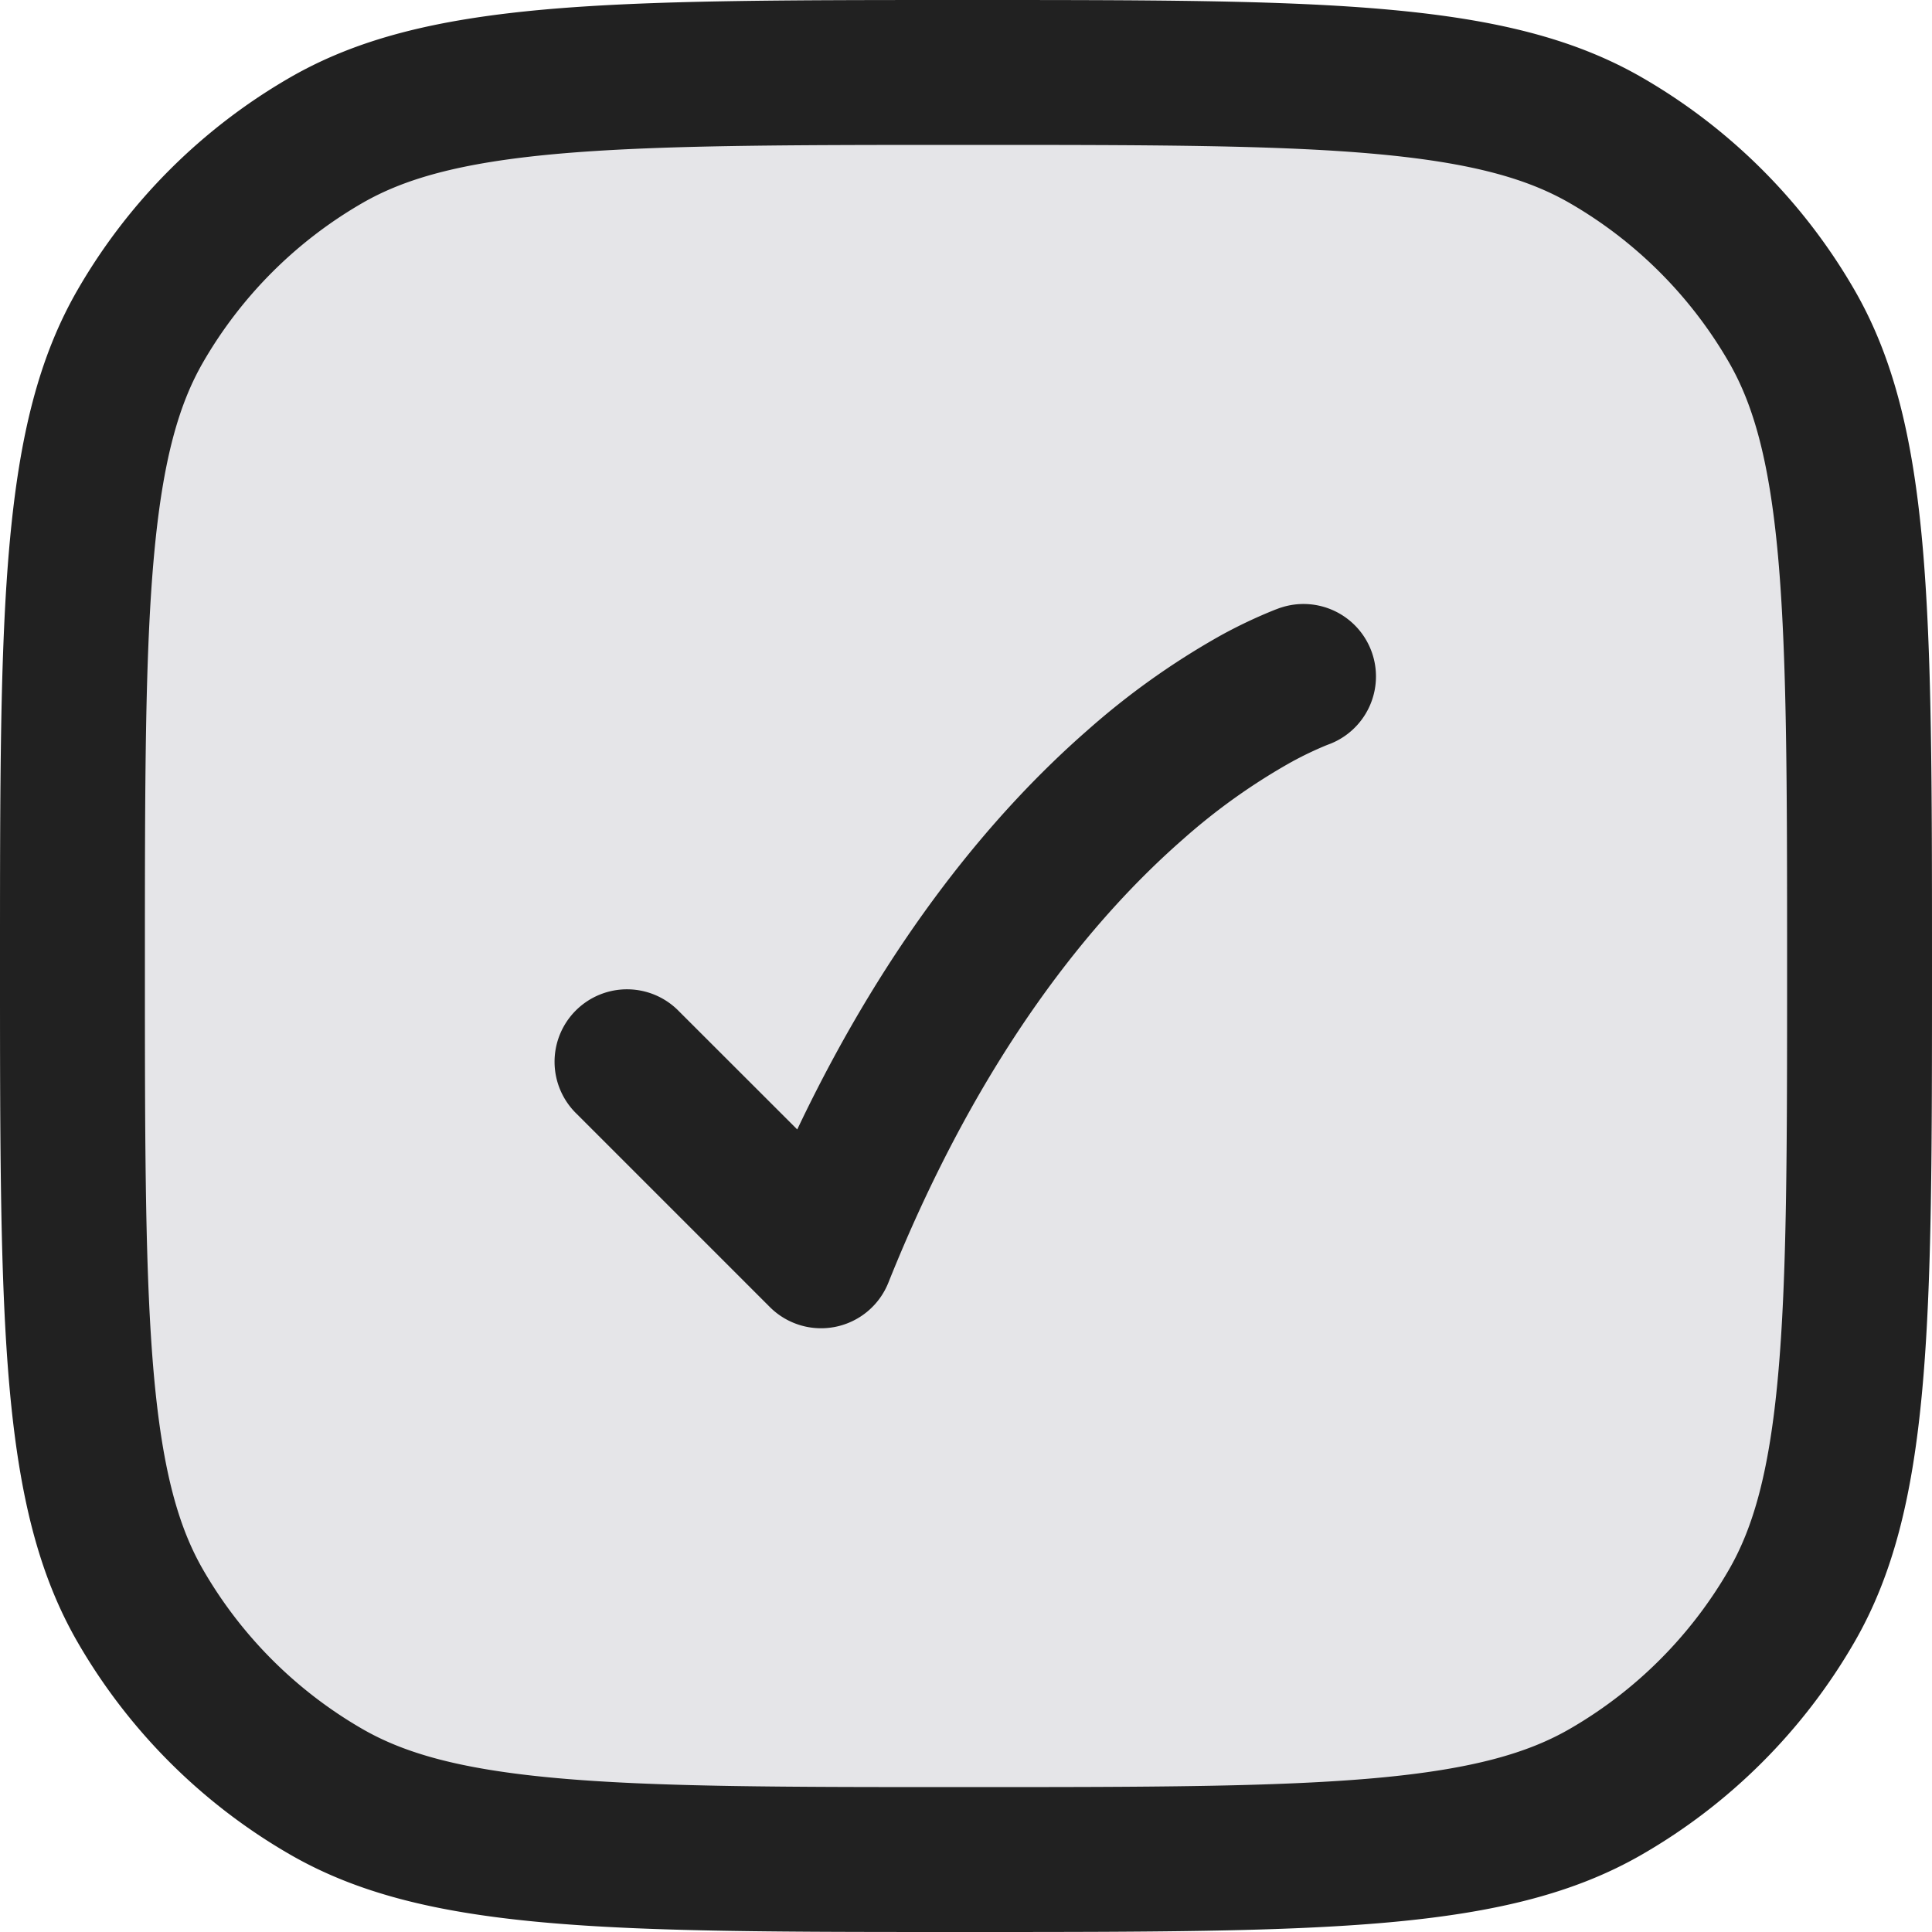 <svg xmlns="http://www.w3.org/2000/svg" width="20" height="20" fill="none" viewBox="0 0 20 20"><path fill="#E5E5E8" stroke="#212121" stroke-width="1.5" d="M.75 10c0-1.883 0-3.245.097-4.312.096-1.057.281-1.75.606-2.313a5.25 5.25 0 0 1 1.922-1.922c.563-.325 1.256-.51 2.313-.606C6.755.751 8.117.75 10 .75c1.883 0 3.245 0 4.312.097 1.057.096 1.75.281 2.313.606a5.25 5.25 0 0 1 1.922 1.922c.325.563.51 1.256.606 2.313.096 1.067.097 2.429.097 4.312 0 1.883 0 3.245-.097 4.312-.096 1.057-.281 1.75-.606 2.313a5.25 5.25 0 0 1-1.922 1.922c-.563.325-1.256.51-2.313.606-1.067.096-2.429.097-4.312.097-1.883 0-3.245 0-4.312-.097-1.057-.096-1.75-.281-2.313-.606a5.25 5.25 0 0 1-1.922-1.922c-.325-.563-.51-1.256-.606-2.313C.751 13.245.75 11.883.75 10Z"/><path fill="#212121" d="m7.03 10.47 1.223 1.222c.956-2.01 2.064-3.31 3.003-4.131a7.908 7.908 0 0 1 1.383-.984 5.068 5.068 0 0 1 .56-.265l.04-.015.014-.005.006-.002h.002l.002-.001a.75.75 0 0 1 .48 1.421l-.01.004a3.608 3.608 0 0 0-.371.178 6.41 6.41 0 0 0-1.118.798c-.91.796-2.091 2.197-3.048 4.589a.75.75 0 0 1-1.226.252l-2-2a.75.75 0 1 1 1.06-1.061Z"/></svg>